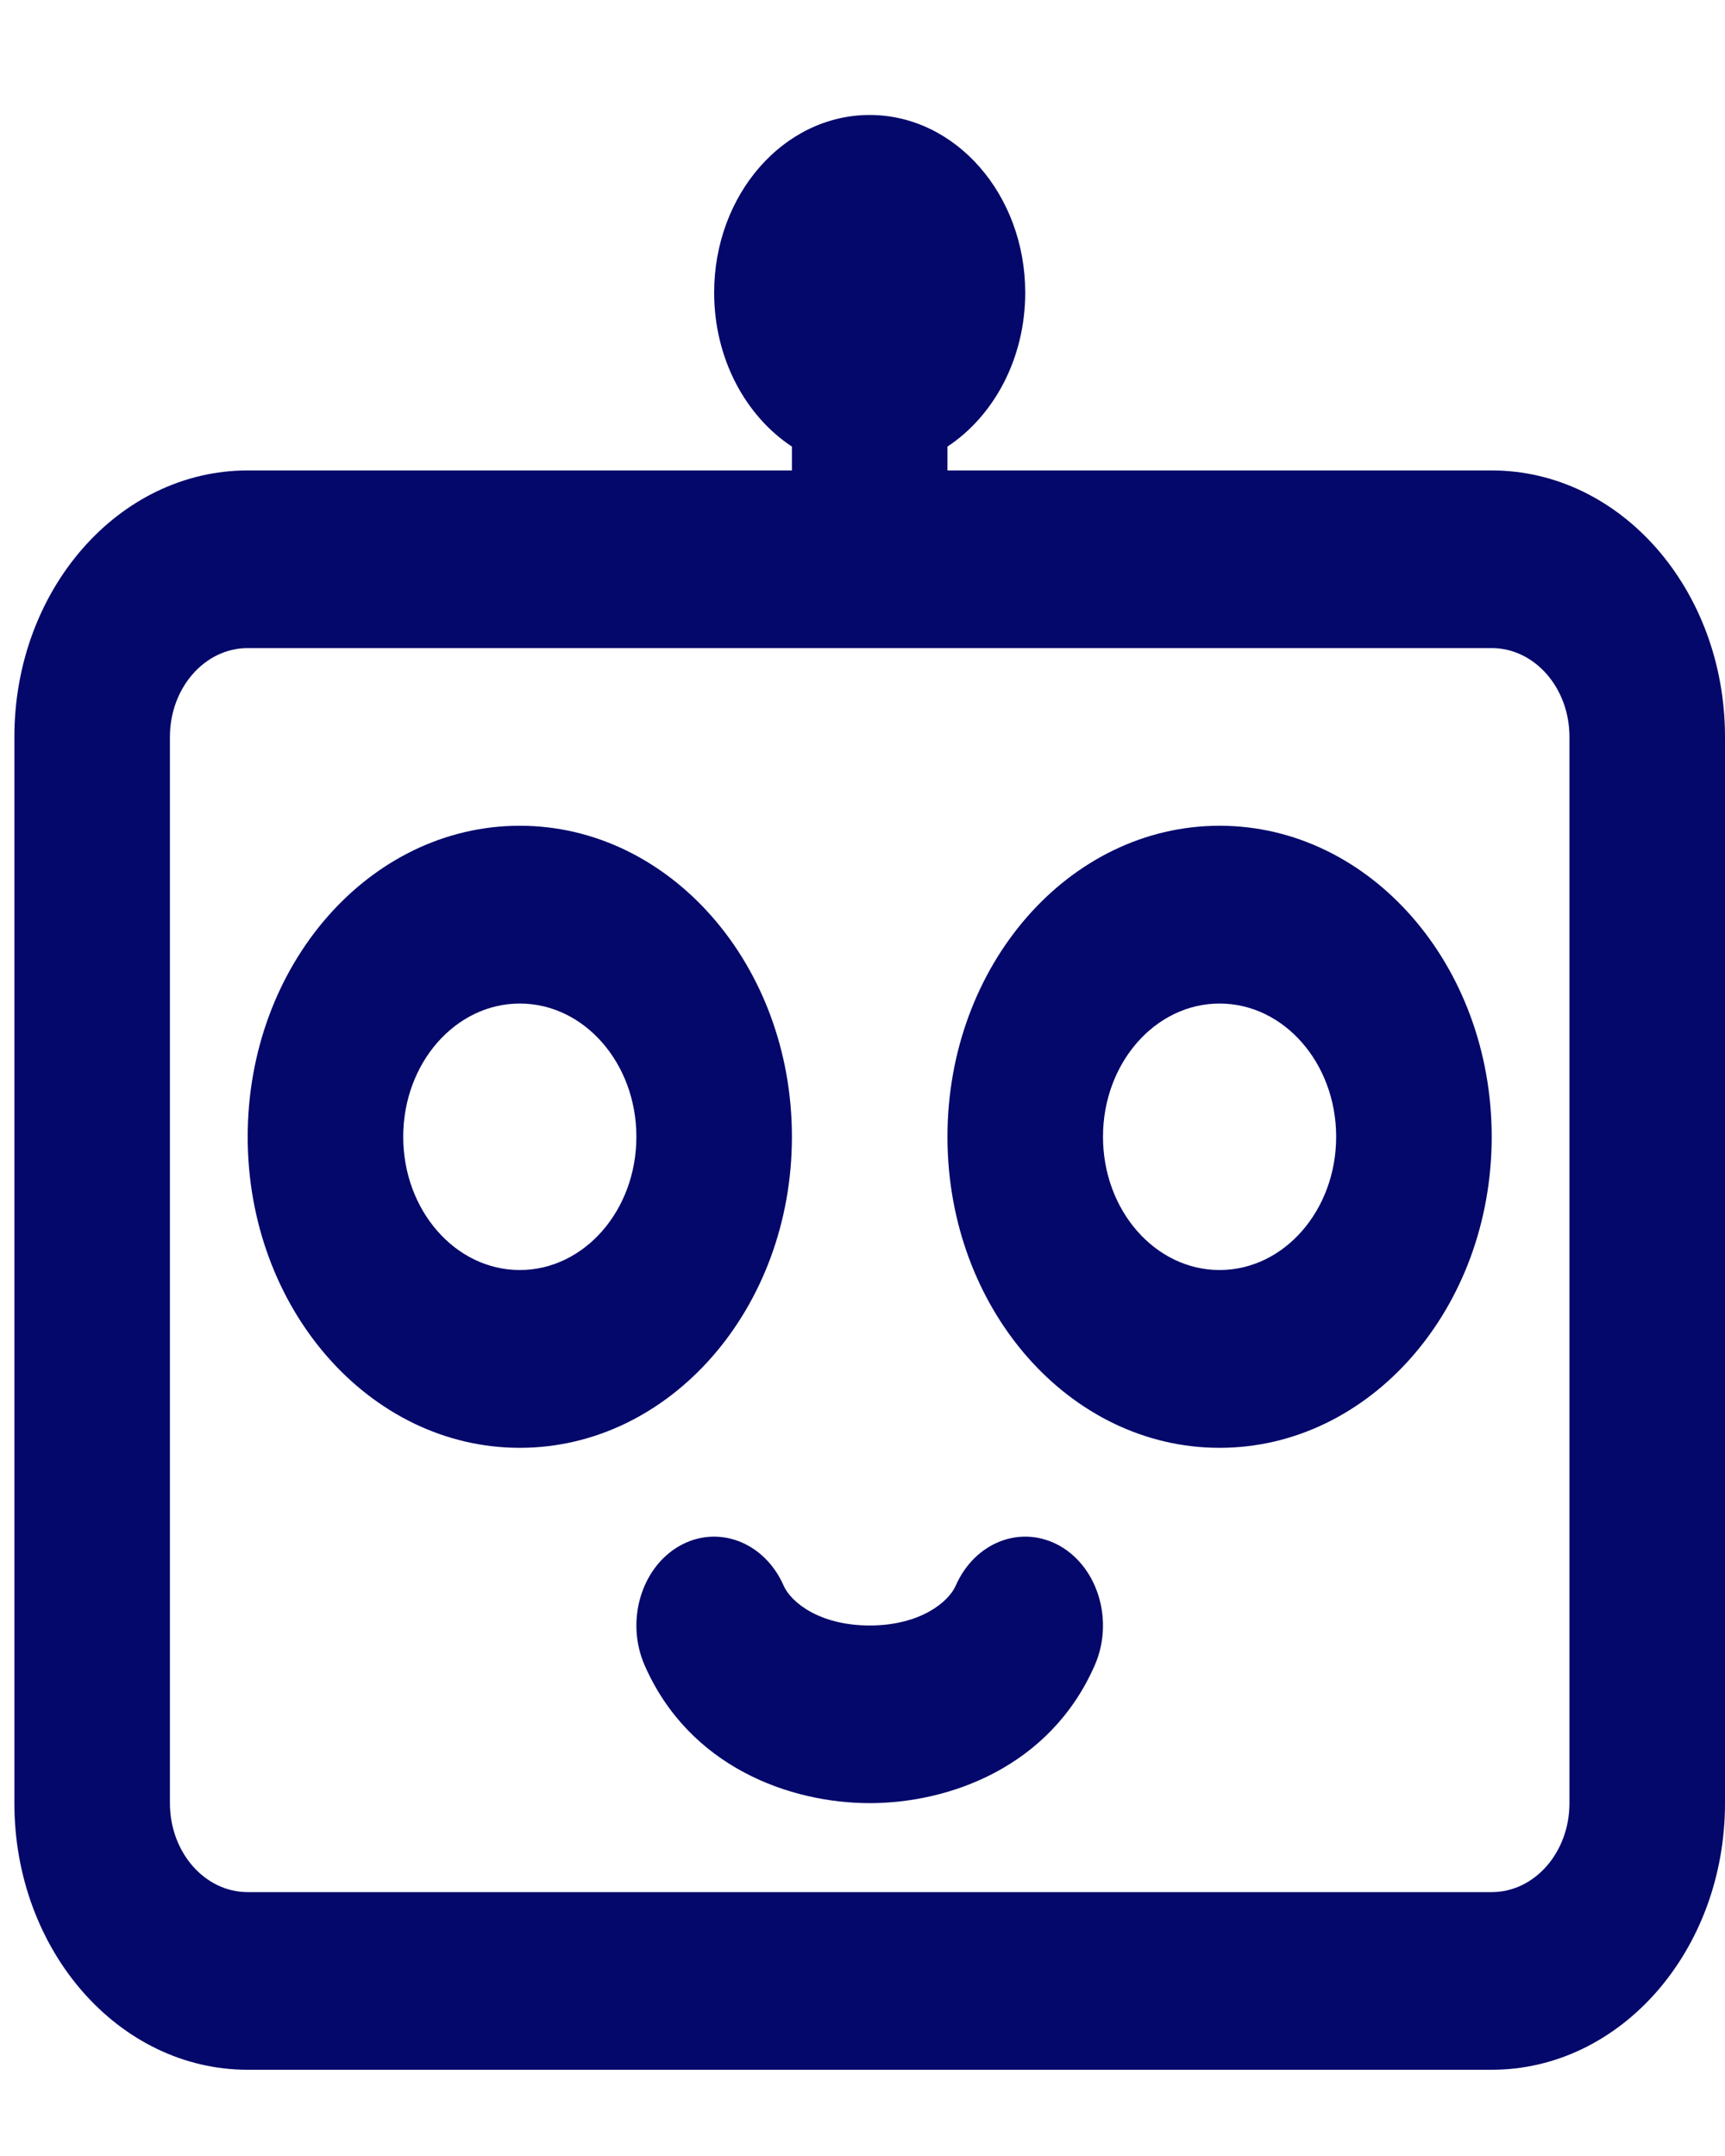 <svg width="12" height="15" viewBox="0 0 12 15" fill="none" xmlns="http://www.w3.org/2000/svg">
<g id="Symbols">
<g id="Molecules/3rd-column/tasks-full">
<g id="Group-2">
<g id="Group-18">
<g id="Group-27">
<g id="Vector">
<path id="Vector_2" fill-rule="evenodd" clip-rule="evenodd" d="M7.132 2.036C7.132 2.494 6.914 2.894 6.591 3.107V3.273H10.377C11.274 3.273 12 4.103 12 5.127V12.545C12 13.57 11.274 14.4 10.377 14.4H1.723C0.826 14.4 0.1 13.57 0.1 12.545V5.127C0.1 4.103 0.826 3.273 1.723 3.273H5.509V3.107C5.186 2.894 4.968 2.494 4.968 2.036C4.968 1.354 5.452 0.8 6.05 0.8C6.647 0.8 7.132 1.354 7.132 2.036ZM1.723 4.509H5.509H6.591H10.377C10.676 4.509 10.918 4.786 10.918 5.127V12.545C10.918 12.887 10.676 13.164 10.377 13.164H1.723C1.424 13.164 1.182 12.887 1.182 12.545V5.127C1.182 4.786 1.424 4.509 1.723 4.509ZM7.673 7.909C7.673 7.397 8.036 6.982 8.484 6.982C8.932 6.982 9.295 7.397 9.295 7.909C9.295 8.421 8.932 8.836 8.484 8.836C8.036 8.836 7.673 8.421 7.673 7.909ZM8.484 5.745C7.438 5.745 6.591 6.714 6.591 7.909C6.591 9.104 7.438 10.073 8.484 10.073C9.53 10.073 10.377 9.104 10.377 7.909C10.377 6.714 9.53 5.745 8.484 5.745ZM3.616 6.982C3.168 6.982 2.805 7.397 2.805 7.909C2.805 8.421 3.168 8.836 3.616 8.836C4.064 8.836 4.427 8.421 4.427 7.909C4.427 7.397 4.064 6.982 3.616 6.982ZM1.723 7.909C1.723 6.714 2.57 5.745 3.616 5.745C4.661 5.745 5.509 6.714 5.509 7.909C5.509 9.104 4.661 10.073 3.616 10.073C2.57 10.073 1.723 9.104 1.723 7.909ZM5.452 11.033C5.318 10.727 4.993 10.604 4.726 10.756C4.459 10.909 4.351 11.28 4.484 11.585C4.795 12.296 5.499 12.545 6.05 12.545C6.601 12.545 7.305 12.296 7.616 11.585C7.749 11.28 7.641 10.909 7.374 10.756C7.106 10.604 6.782 10.727 6.648 11.033C6.598 11.146 6.401 11.309 6.05 11.309C5.699 11.309 5.502 11.146 5.452 11.033Z" fill="#04086A"/>
</g>
</g>
</g>
</g>
</g>
</g>
</svg>
